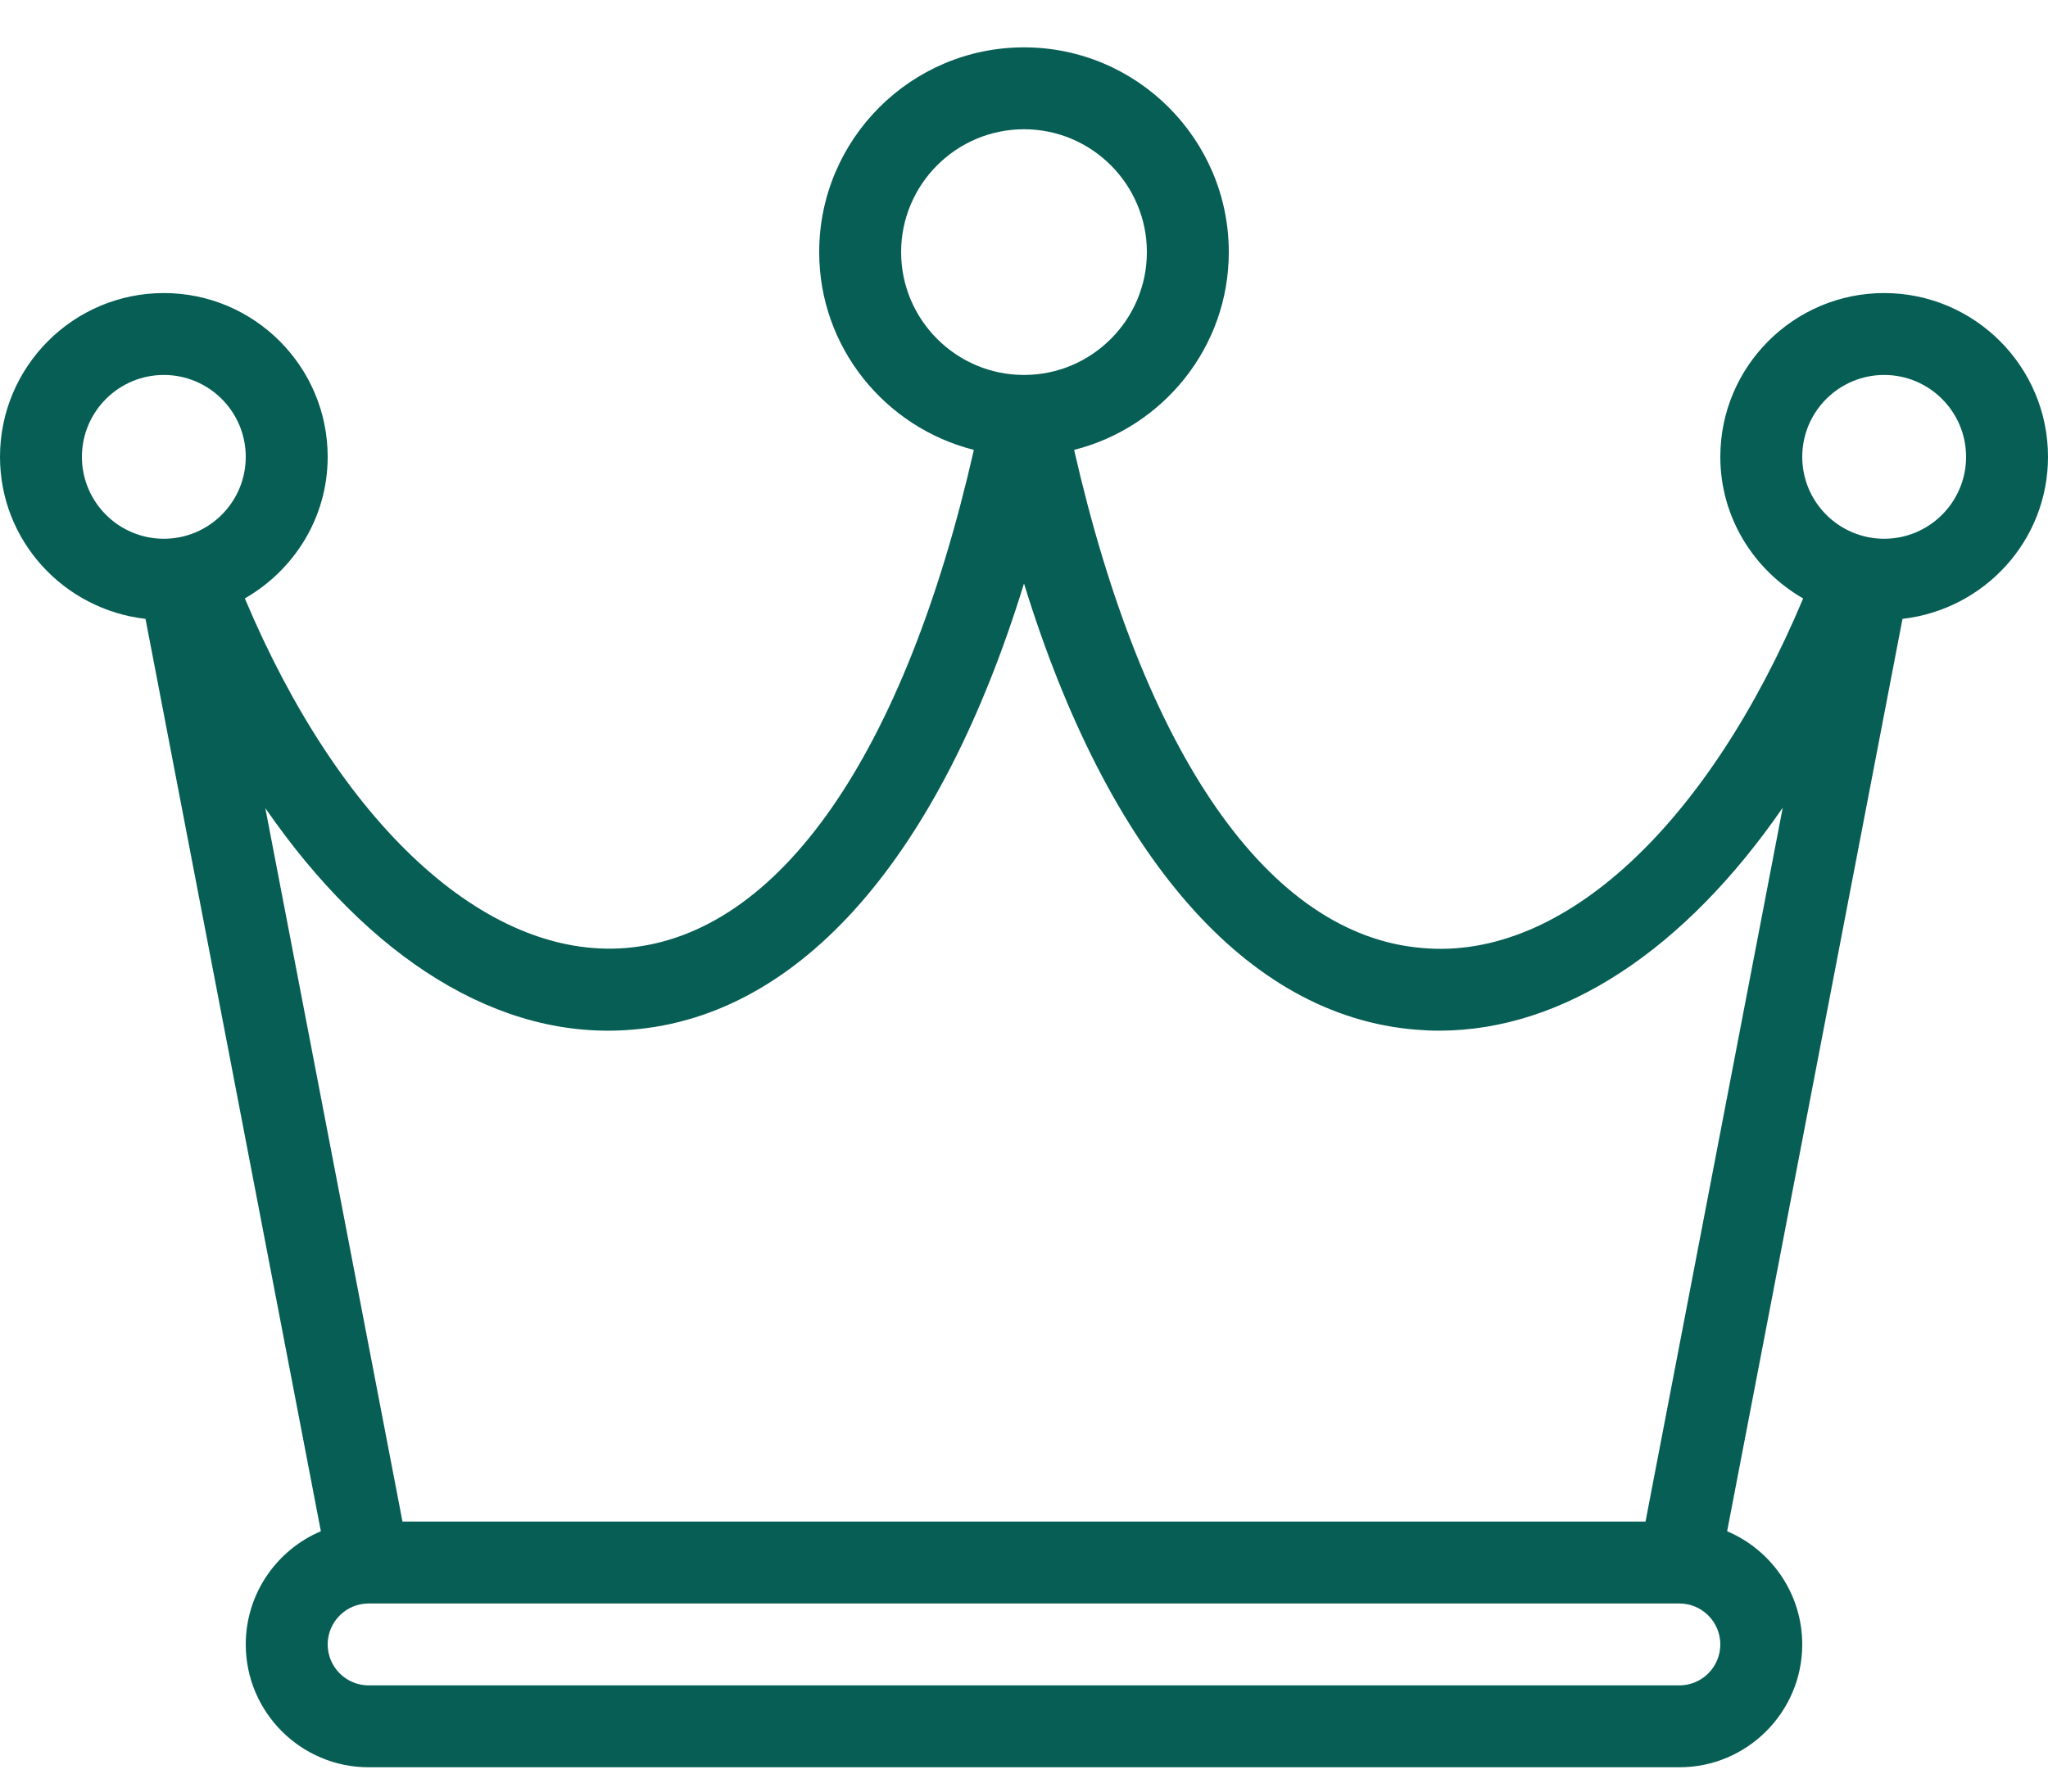 <svg width="40" height="35" viewBox="0 0 40 35" fill="none" xmlns="http://www.w3.org/2000/svg">
<path d="M36.8 5.725C35.035 5.725 33.6 7.16 33.6 8.925C33.6 10.111 34.256 11.138 35.218 11.691C33.376 16.074 30.546 18.771 27.779 18.52C24.778 18.275 22.331 14.725 20.979 8.789C22.71 8.351 24 6.791 24 4.925C24 2.719 22.205 0.925 20 0.925C17.795 0.925 16 2.719 16 4.925C16 6.791 17.29 8.351 19.021 8.789C17.669 14.725 15.222 18.275 12.221 18.52C9.467 18.741 6.625 16.071 4.782 11.69C5.744 11.138 6.4 10.111 6.4 8.925C6.4 7.16 4.965 5.725 3.2 5.725C1.435 5.725 0 7.16 0 8.925C0 10.565 1.246 11.907 2.842 12.09L6.267 29.914C5.406 30.279 4.8 31.131 4.8 32.125C4.8 33.448 5.877 34.525 7.2 34.525H32.8C34.123 34.525 35.2 33.448 35.2 32.125C35.2 31.131 34.594 30.279 33.733 29.914L37.158 12.09C38.754 11.907 40 10.565 40 8.925C40 7.16 38.565 5.725 36.8 5.725ZM3.2 10.525C2.318 10.525 1.6 9.808 1.6 8.925C1.6 8.042 2.318 7.325 3.2 7.325C4.082 7.325 4.8 8.042 4.8 8.925C4.8 9.808 4.082 10.525 3.2 10.525ZM17.6 4.925C17.6 3.602 18.677 2.525 20 2.525C21.323 2.525 22.4 3.602 22.4 4.925C22.4 6.248 21.323 7.325 20 7.325C18.677 7.325 17.6 6.248 17.6 4.925ZM32.8 32.925H7.2C6.758 32.925 6.4 32.565 6.4 32.125C6.4 31.685 6.758 31.325 7.2 31.325H32.8C33.242 31.325 33.6 31.685 33.6 32.125C33.6 32.565 33.242 32.925 32.8 32.925ZM32.139 29.725H7.861L5.182 15.787C7.205 18.719 9.75 20.338 12.35 20.115C15.654 19.845 18.363 16.717 20 11.399C21.637 16.717 24.346 19.845 27.65 20.115C27.803 20.128 27.957 20.135 28.11 20.135C30.547 20.133 32.915 18.538 34.819 15.779L32.139 29.725ZM36.8 10.525C35.918 10.525 35.2 9.808 35.2 8.925C35.2 8.042 35.918 7.325 36.8 7.325C37.682 7.325 38.4 8.042 38.4 8.925C38.4 9.808 37.682 10.525 36.8 10.525Z" fill="#075E54"/>
</svg>
